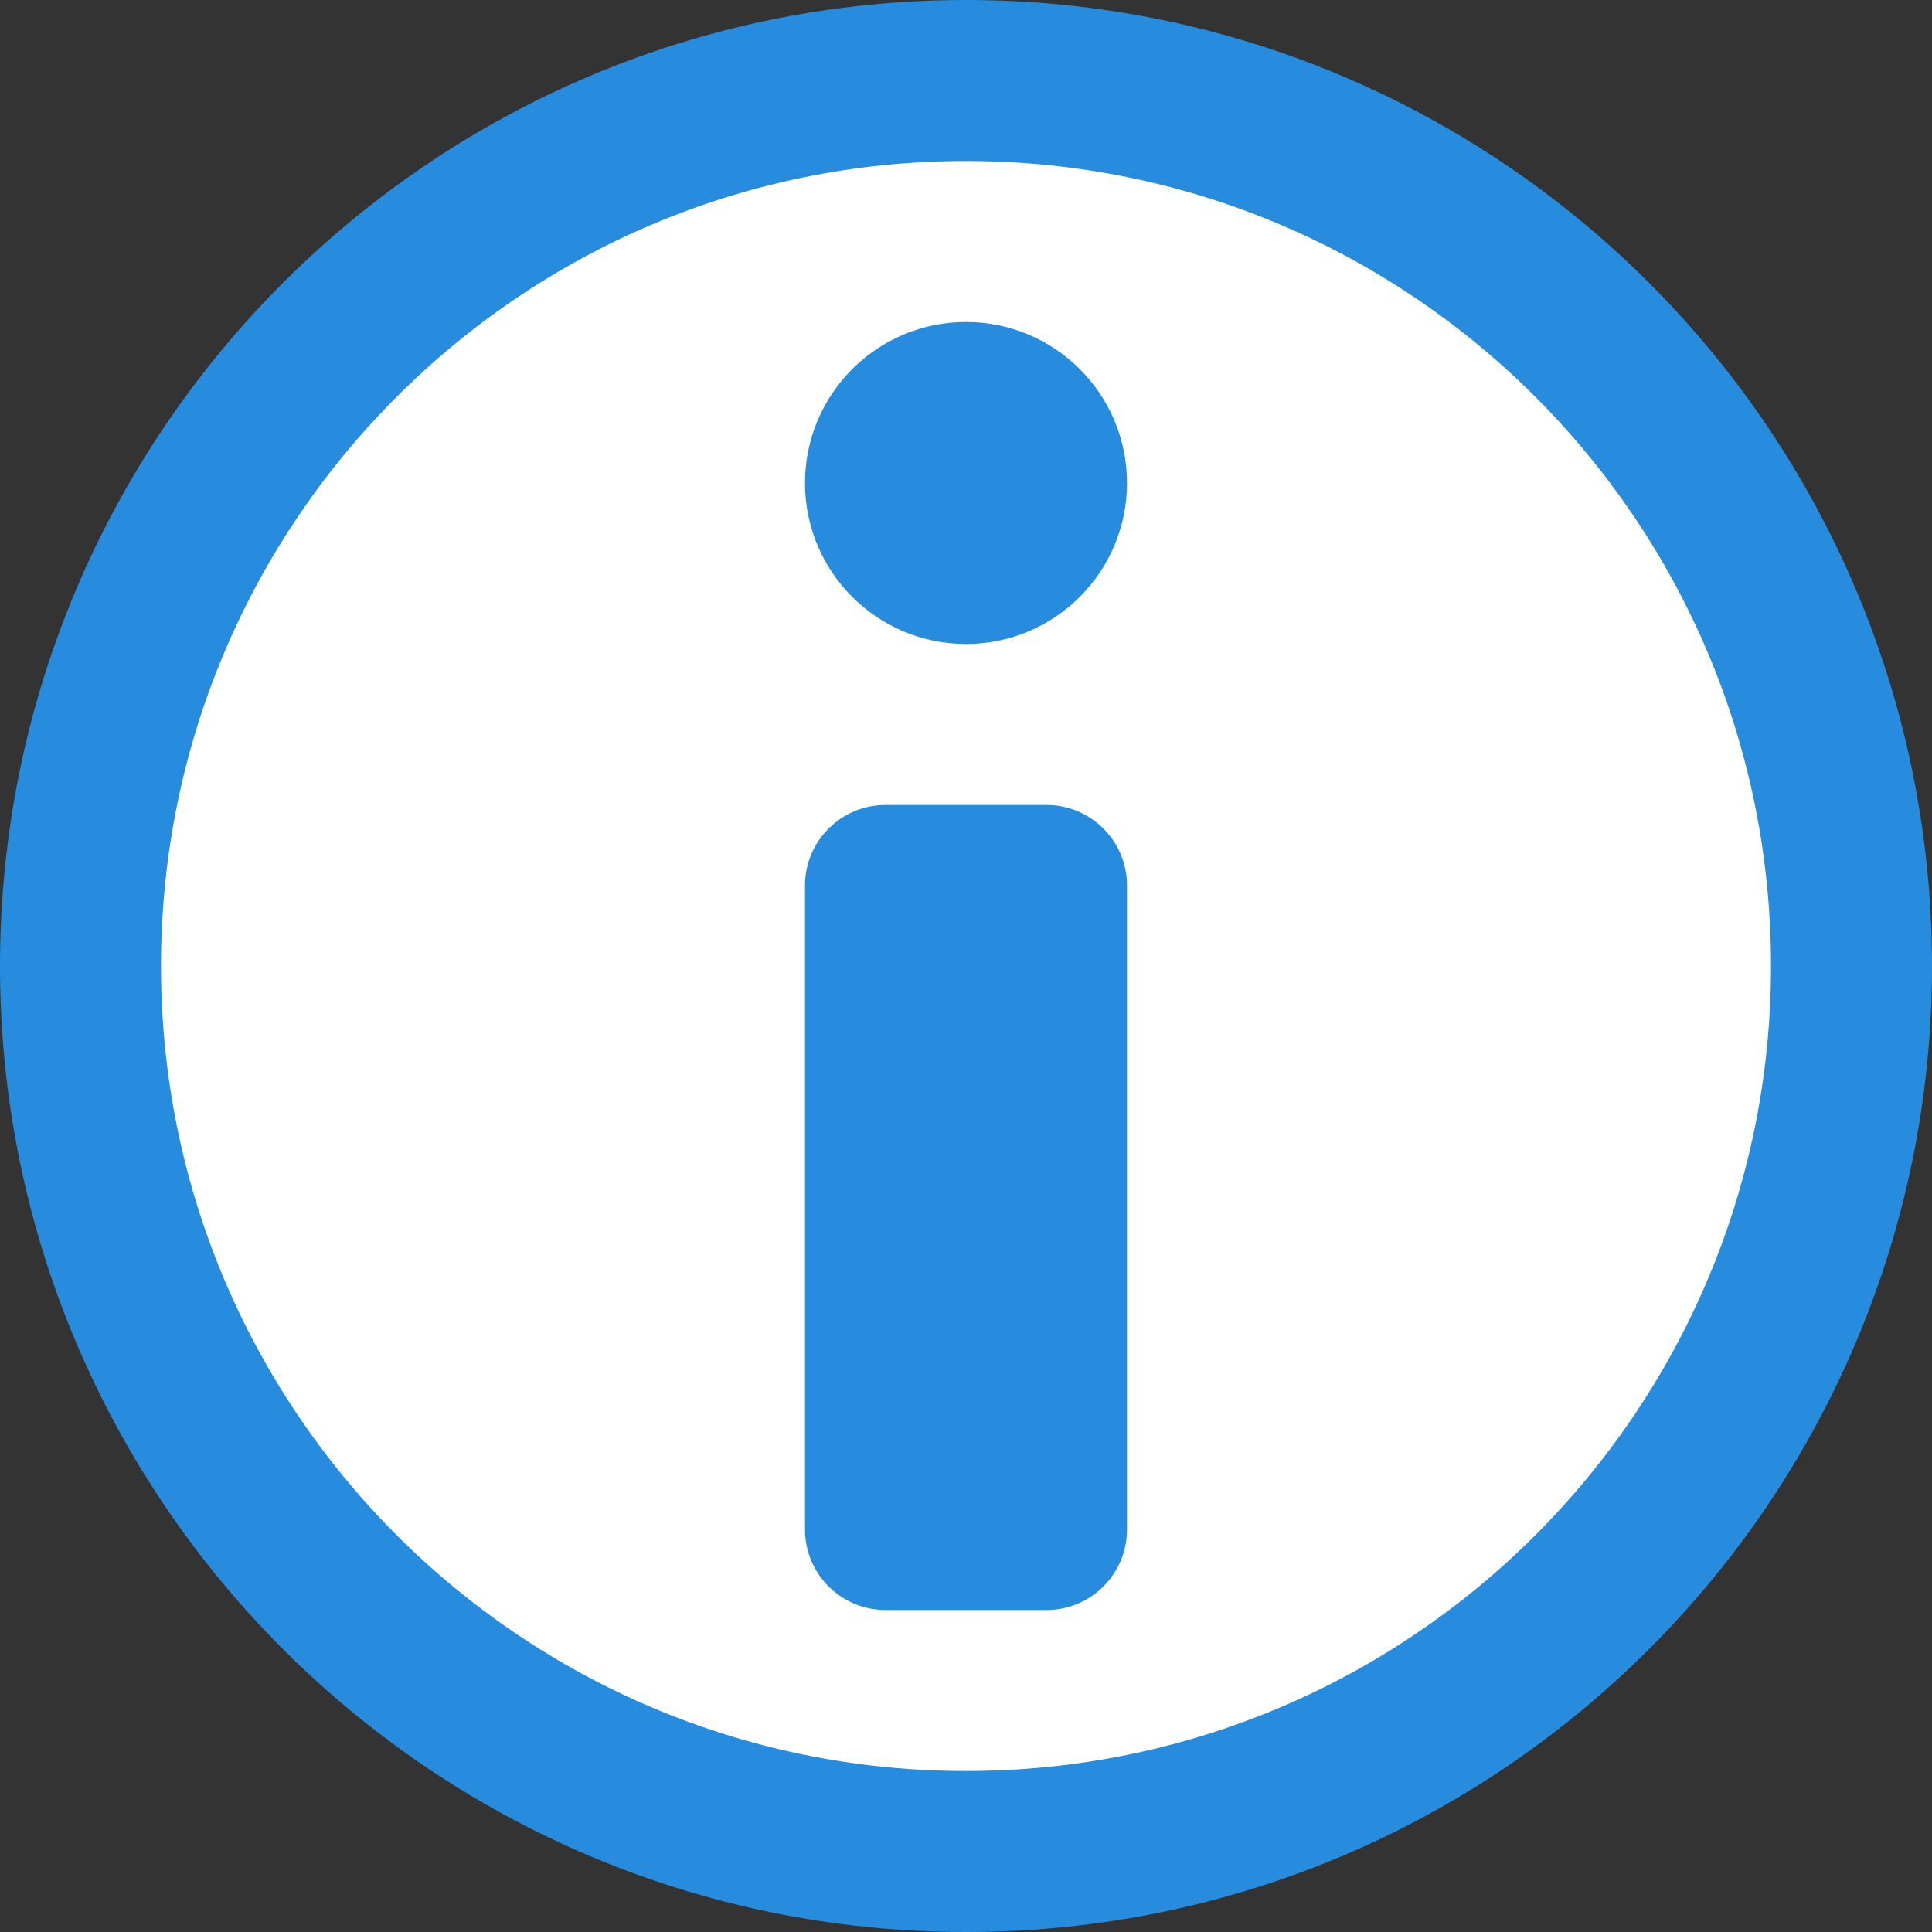 <svg width="12" height="12" viewBox="0 0 12 12" fill="none" xmlns="http://www.w3.org/2000/svg">
<rect x="0" y="0" width="12" height="12" fill="#333333" stroke="none"/>
<path d="M0.5 6C0.5 9.038 2.962 11.5 6 11.5C9.038 11.5 11.5 9.038 11.5 6C11.5 2.962 9.038 0.5 6 0.5C2.962 0.5 0.5 2.962 0.5 6Z" fill="#FFFFFF" stroke="#278CDD" stroke-linecap="round"/>
<path fill-rule="evenodd" clip-rule="evenodd" d="M6.5 5C6.776 5 7 5.224 7 5.5V9.5C7 9.776 6.776 10 6.5 10H5.5C5.224 10 5 9.776 5 9.5V5.5C5 5.224 5.224 5 5.5 5H6.5Z" fill="#278CDD"/>
<path d="M5 3C5 2.448 5.448 2 6 2V2C6.552 2 7 2.448 7 3V3C7 3.552 6.552 4 6 4V4C5.448 4 5 3.552 5 3V3Z" fill="#278CDD"/>
</svg>
